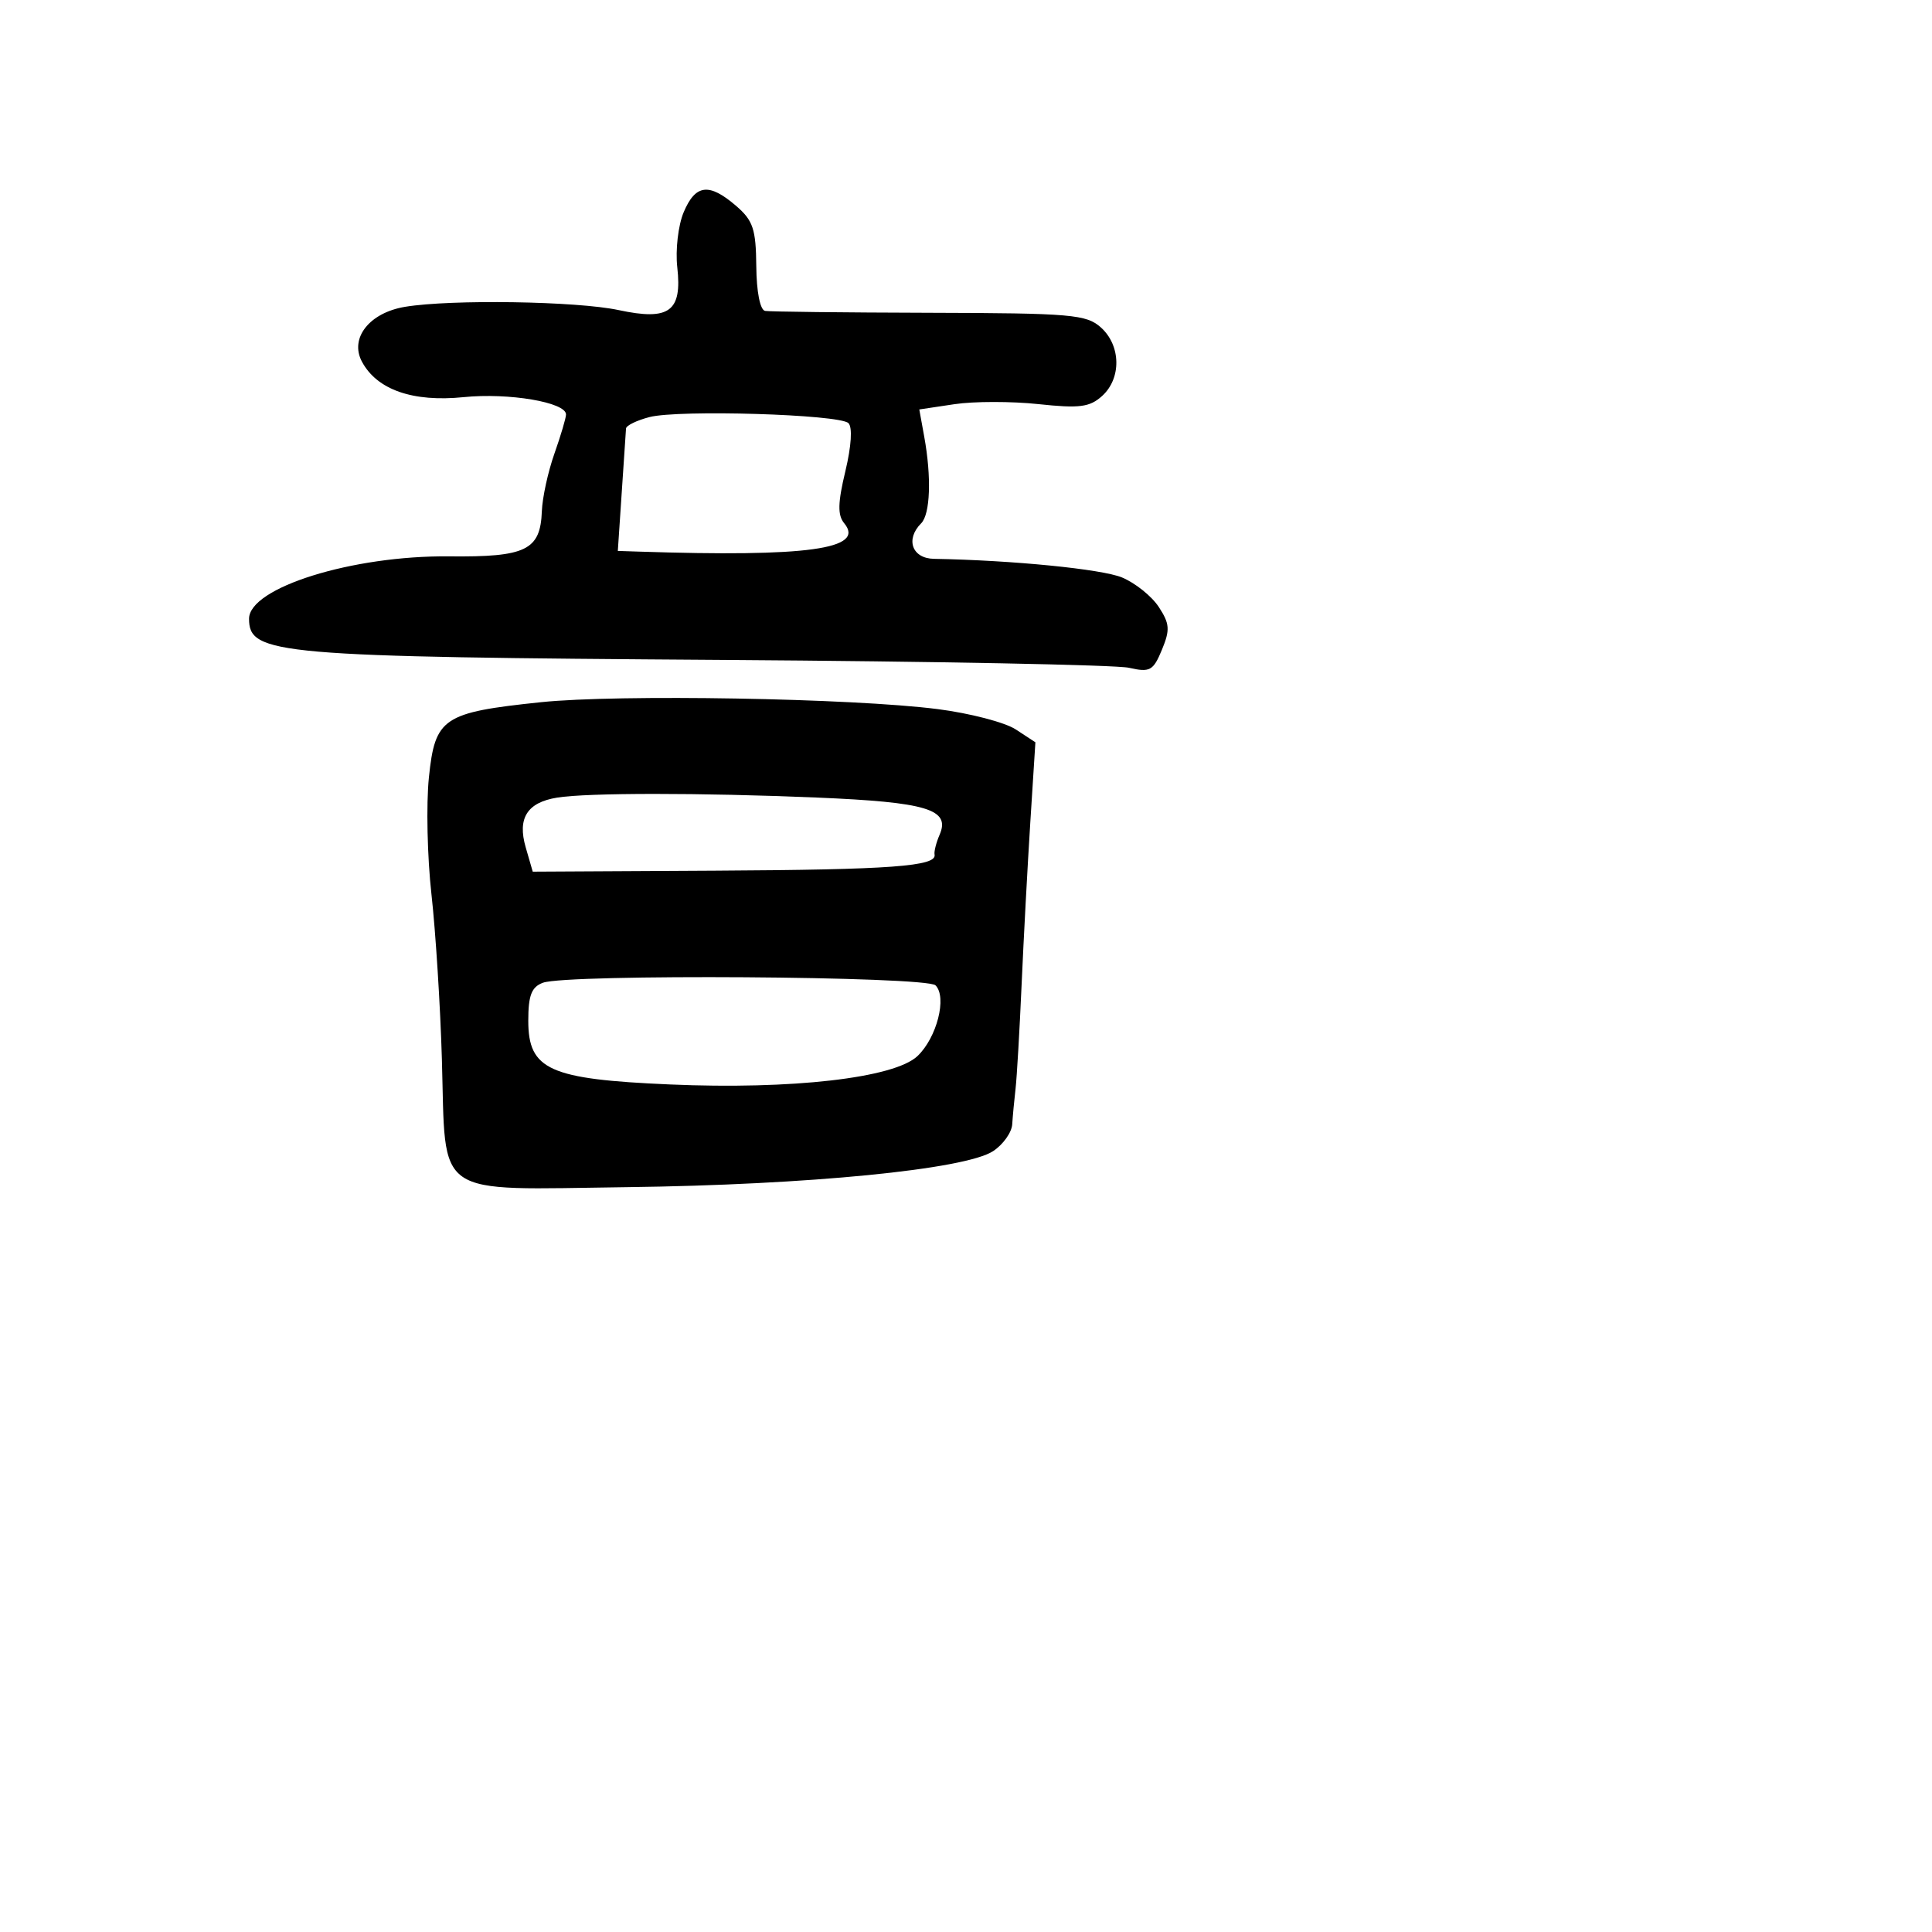<svg xmlns="http://www.w3.org/2000/svg" width="256" height="256" viewBox="0 0 256 256" version="1.1">
	<path d="M 90.589 28.127 C 89.863 29.852, 89.484 33.119, 89.743 35.416 C 90.403 41.271, 88.687 42.527, 81.989 41.091 C 76.445 39.902, 59.784 39.645, 53.680 40.653 C 48.946 41.435, 46.292 44.808, 47.959 47.923 C 49.952 51.648, 54.704 53.306, 61.431 52.624 C 67.407 52.018, 75 53.304, 75 54.921 C 75 55.376, 74.307 57.712, 73.461 60.112 C 72.614 62.511, 71.866 65.939, 71.799 67.729 C 71.604 72.909, 69.713 73.830, 59.500 73.722 C 46.715 73.586, 33 77.865, 33 81.990 C 33 86.740, 36.535 87.046, 96 87.444 C 123.775 87.631, 147.891 88.099, 149.590 88.484 C 152.377 89.117, 152.806 88.883, 153.959 86.099 C 155.056 83.450, 154.997 82.644, 153.541 80.422 C 152.608 78.998, 150.417 77.241, 148.672 76.517 C 145.991 75.406, 134.137 74.231, 123.750 74.048 C 120.851 73.997, 119.941 71.459, 122.061 69.339 C 123.267 68.133, 123.441 63.224, 122.469 57.878 L 121.811 54.255 126.477 53.556 C 129.043 53.171, 134.053 53.168, 137.609 53.549 C 143.038 54.130, 144.391 53.956, 146.038 52.466 C 148.609 50.139, 148.538 45.796, 145.891 43.405 C 143.965 41.665, 141.990 41.495, 123.141 41.446 C 111.788 41.416, 101.997 41.304, 101.382 41.196 C 100.717 41.079, 100.242 38.673, 100.212 35.267 C 100.167 30.348, 99.786 29.213, 97.524 27.267 C 93.950 24.193, 92.149 24.416, 90.589 28.127 M 86.058 55.265 C 84.376 55.701, 82.978 56.382, 82.951 56.779 C 82.924 57.175, 82.669 60.987, 82.383 65.250 L 81.864 73 84.682 73.092 C 107.015 73.825, 114.706 72.761, 111.861 69.332 C 110.973 68.263, 111.010 66.627, 112.016 62.433 C 112.813 59.109, 112.972 56.590, 112.418 56.064 C 111.195 54.903, 89.941 54.259, 86.058 55.265 M 71.666 93.046 C 58.687 94.405, 57.646 95.105, 56.832 103.011 C 56.464 106.580, 56.616 113.550, 57.170 118.500 C 57.724 123.450, 58.346 133.292, 58.553 140.372 C 59.097 158.976, 57.147 157.633, 83.134 157.304 C 107.108 157.001, 127.893 154.955, 131.585 152.536 C 132.913 151.666, 134.056 150.064, 134.125 148.977 C 134.194 147.890, 134.392 145.762, 134.567 144.250 C 134.741 142.738, 135.101 136.550, 135.367 130.500 C 135.634 124.450, 136.154 114.743, 136.523 108.929 L 137.195 98.358 134.595 96.654 C 133.165 95.717, 128.508 94.505, 124.247 93.960 C 112.936 92.514, 81.895 91.975, 71.666 93.046 M 73.823 105.687 C 69.856 106.327, 68.539 108.407, 69.656 112.270 L 70.591 115.500 94.759 115.368 C 118.068 115.240, 124.161 114.792, 123.835 113.232 C 123.751 112.830, 124.052 111.647, 124.504 110.605 C 125.964 107.237, 122.839 106.291, 108.233 105.680 C 92.810 105.035, 77.842 105.038, 73.823 105.687 M 71.944 130.218 C 70.430 130.777, 70 131.890, 70 135.252 C 70 141.757, 72.778 143.007, 88.780 143.697 C 104.932 144.395, 118.472 142.845, 121.558 139.946 C 124.131 137.528, 125.517 132.117, 123.961 130.563 C 122.749 129.351, 75.146 129.036, 71.944 130.218" stroke="none" fill="black" fill-rule="evenodd"/>
</svg>